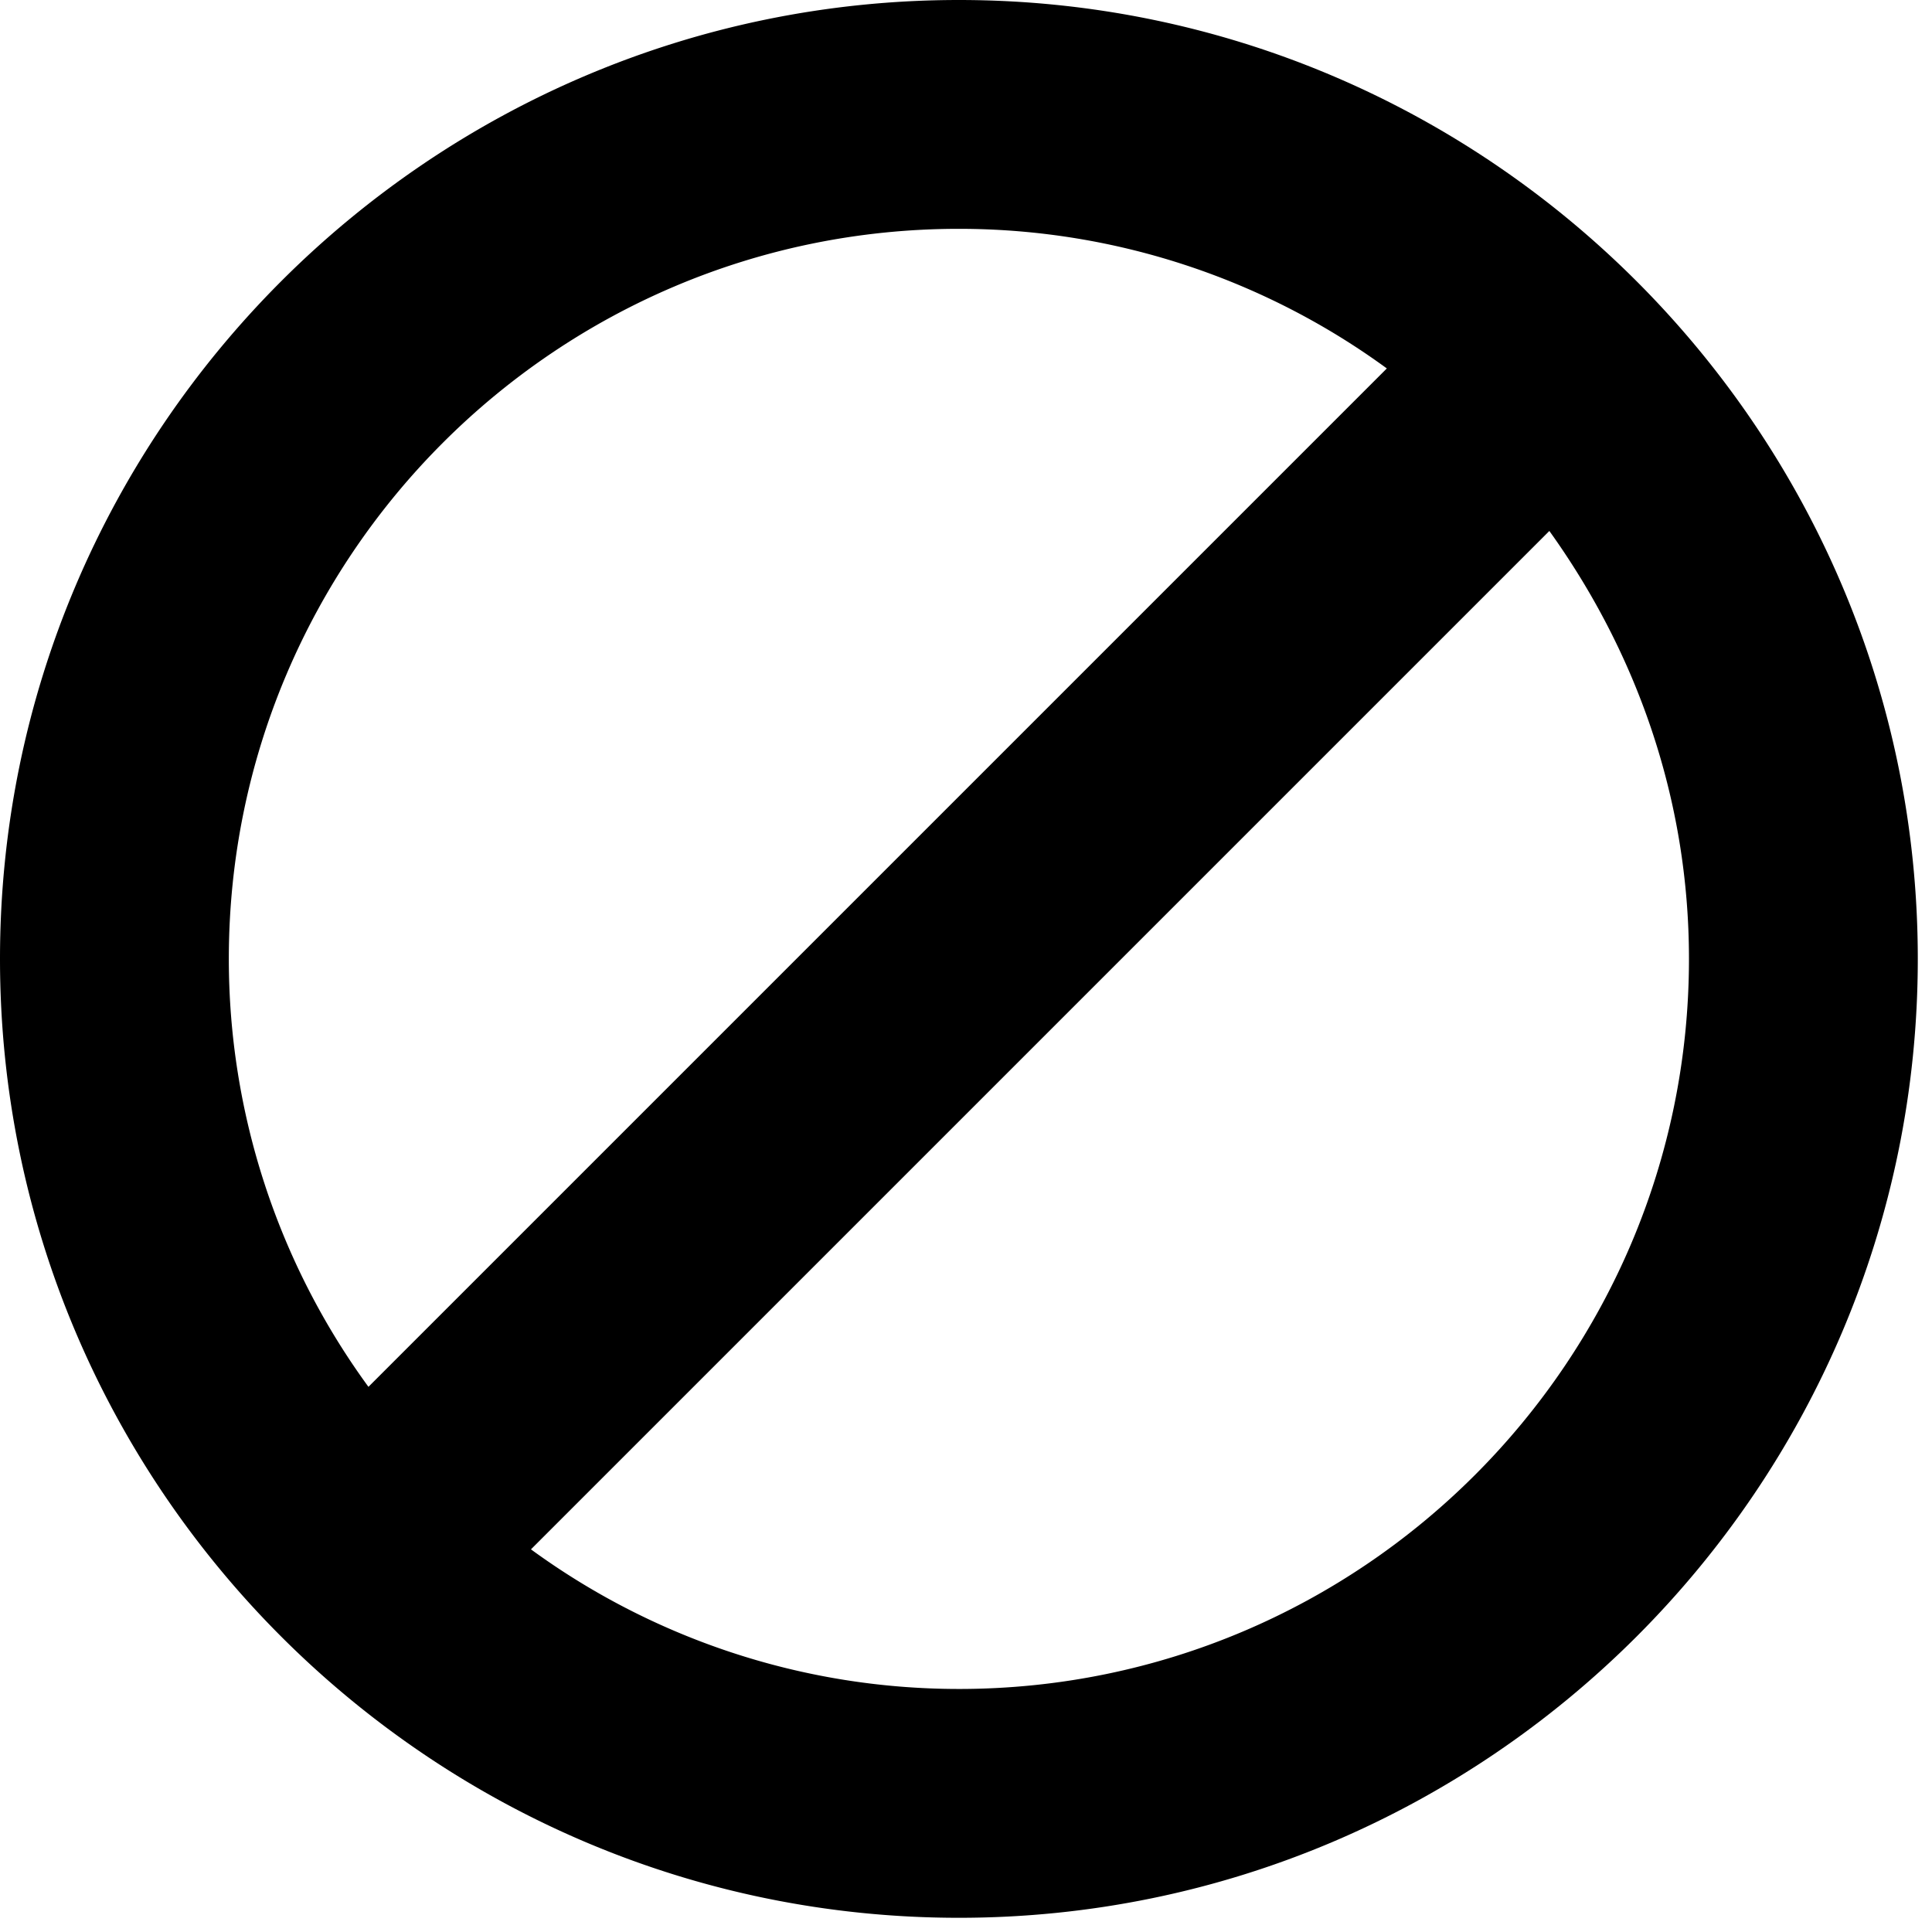 <svg xmlns="http://www.w3.org/2000/svg" viewBox="0 0 34 34"><path d="M16.875 0C7.572 0 0 7.572 0 16.875S7.572 33.75 16.875 33.75 33.75 26.178 33.75 16.875 26.178 0 16.875 0zm0 4.027c2.82 0 5.437.927 7.531 2.457L6.484 24.406a12.763 12.763 0 0 1-2.457-7.531c0-7.088 5.76-12.848 12.848-12.848zm0 25.696c-2.82 0-5.437-.927-7.531-2.457L27.266 9.344c1.53 2.134 2.457 4.712 2.457 7.531 0 7.088-5.76 12.848-12.848 12.848z"/></svg>
